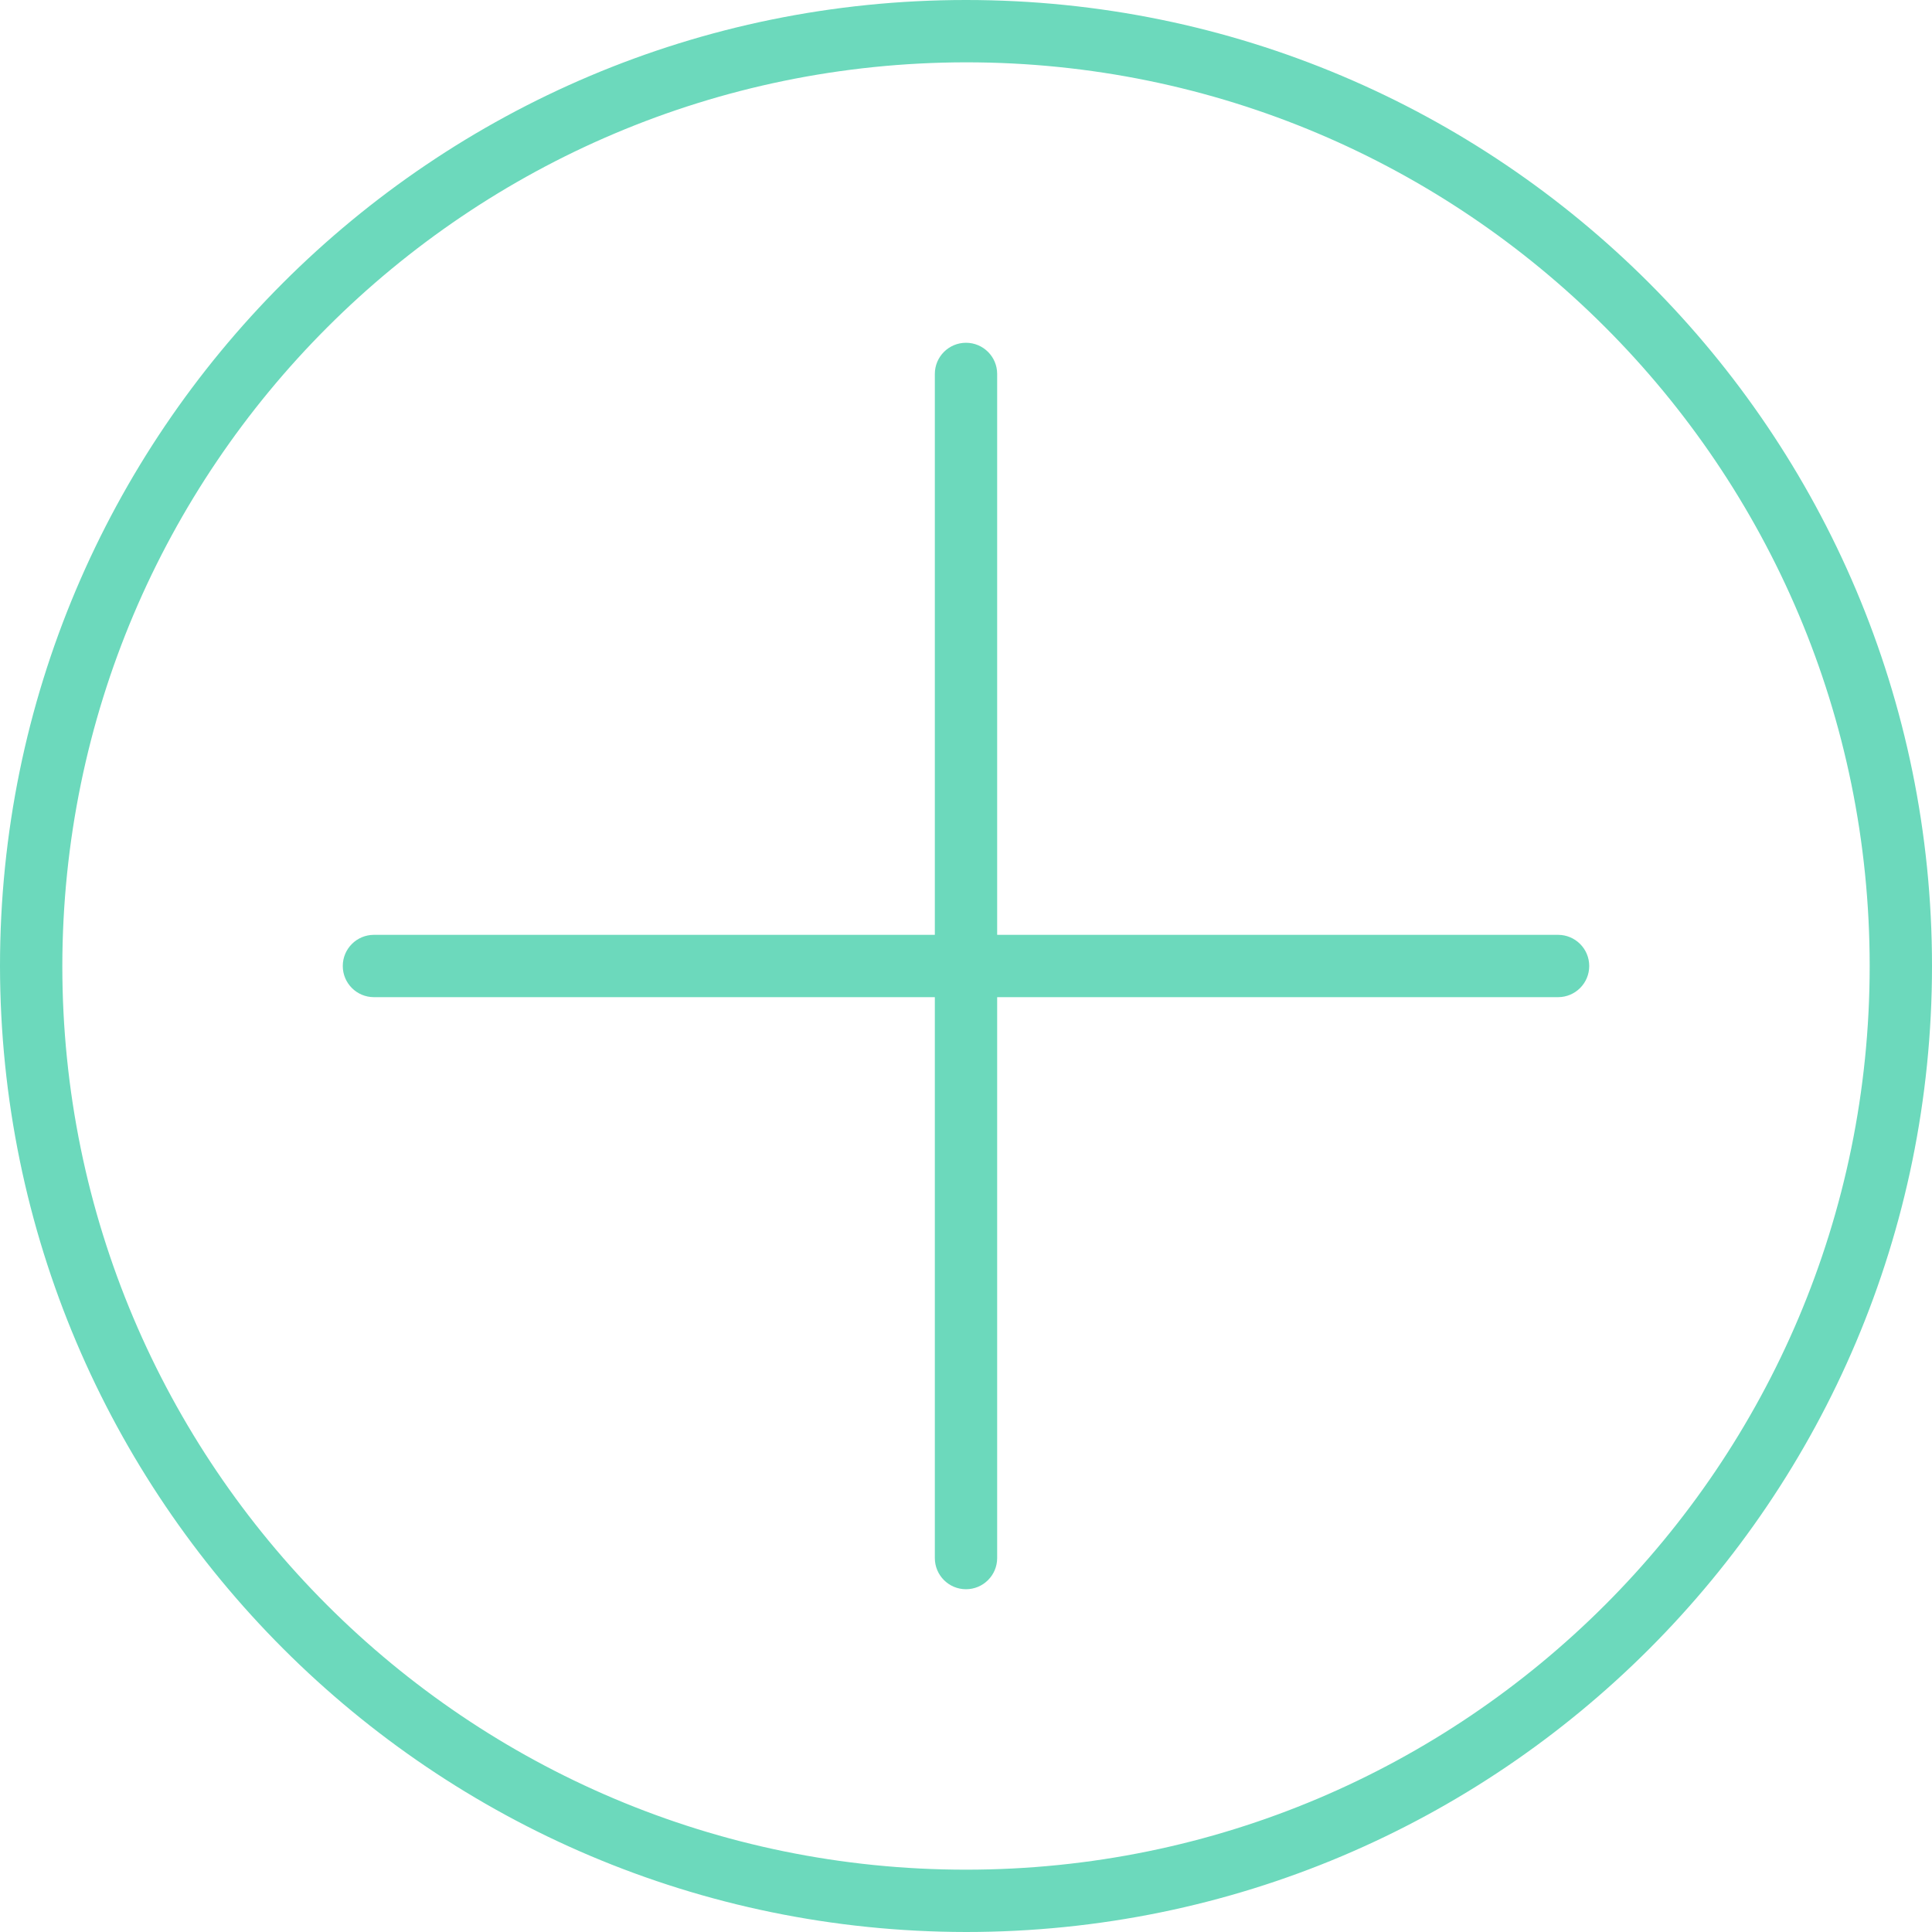 <?xml version="1.0" encoding="UTF-8"?>
<svg width="496px" height="496px" viewBox="0 0 496 496" version="1.1" xmlns="http://www.w3.org/2000/svg" xmlns:xlink="http://www.w3.org/1999/xlink">
    <title>add</title>
    <g id="Page-1" stroke="none" stroke-width="1" fill="none" fill-rule="evenodd">
        <g id="add" fill="#6cd9bc" fill-rule="nonzero">
            <path d="M248,0 C384.967,0 496,111.033 496,248 C496,384.967 384.967,496 248,496 C111.097,495.846 0.154,384.903 0,248 C0,111.033 111.033,0 248,0 Z M248,16 C119.93,16.146 16.146,119.93 16,248 C16,376.13 119.87,480 248,480 C376.13,480 480,376.13 480,248 C480,119.87 376.13,16 248,16 Z M248,88 C252.418,88 256,91.582 256,96 L256,96 L256,240 L400,240 C404.418,240 408,243.582 408,248 C408,252.418 404.418,256 400,256 L400,256 L256,256 L256,400 C256,404.418 252.418,408 248,408 C243.582,408 240,404.418 240,400 L240,400 L240,256 L96,256 C91.582,256 88,252.418 88,248 C88,243.582 91.582,240 96,240 L96,240 L240,240 L240,96 C240,91.582 243.582,88 248,88 Z" id="Combined-Shape"></path>
        </g>
    </g>
</svg>